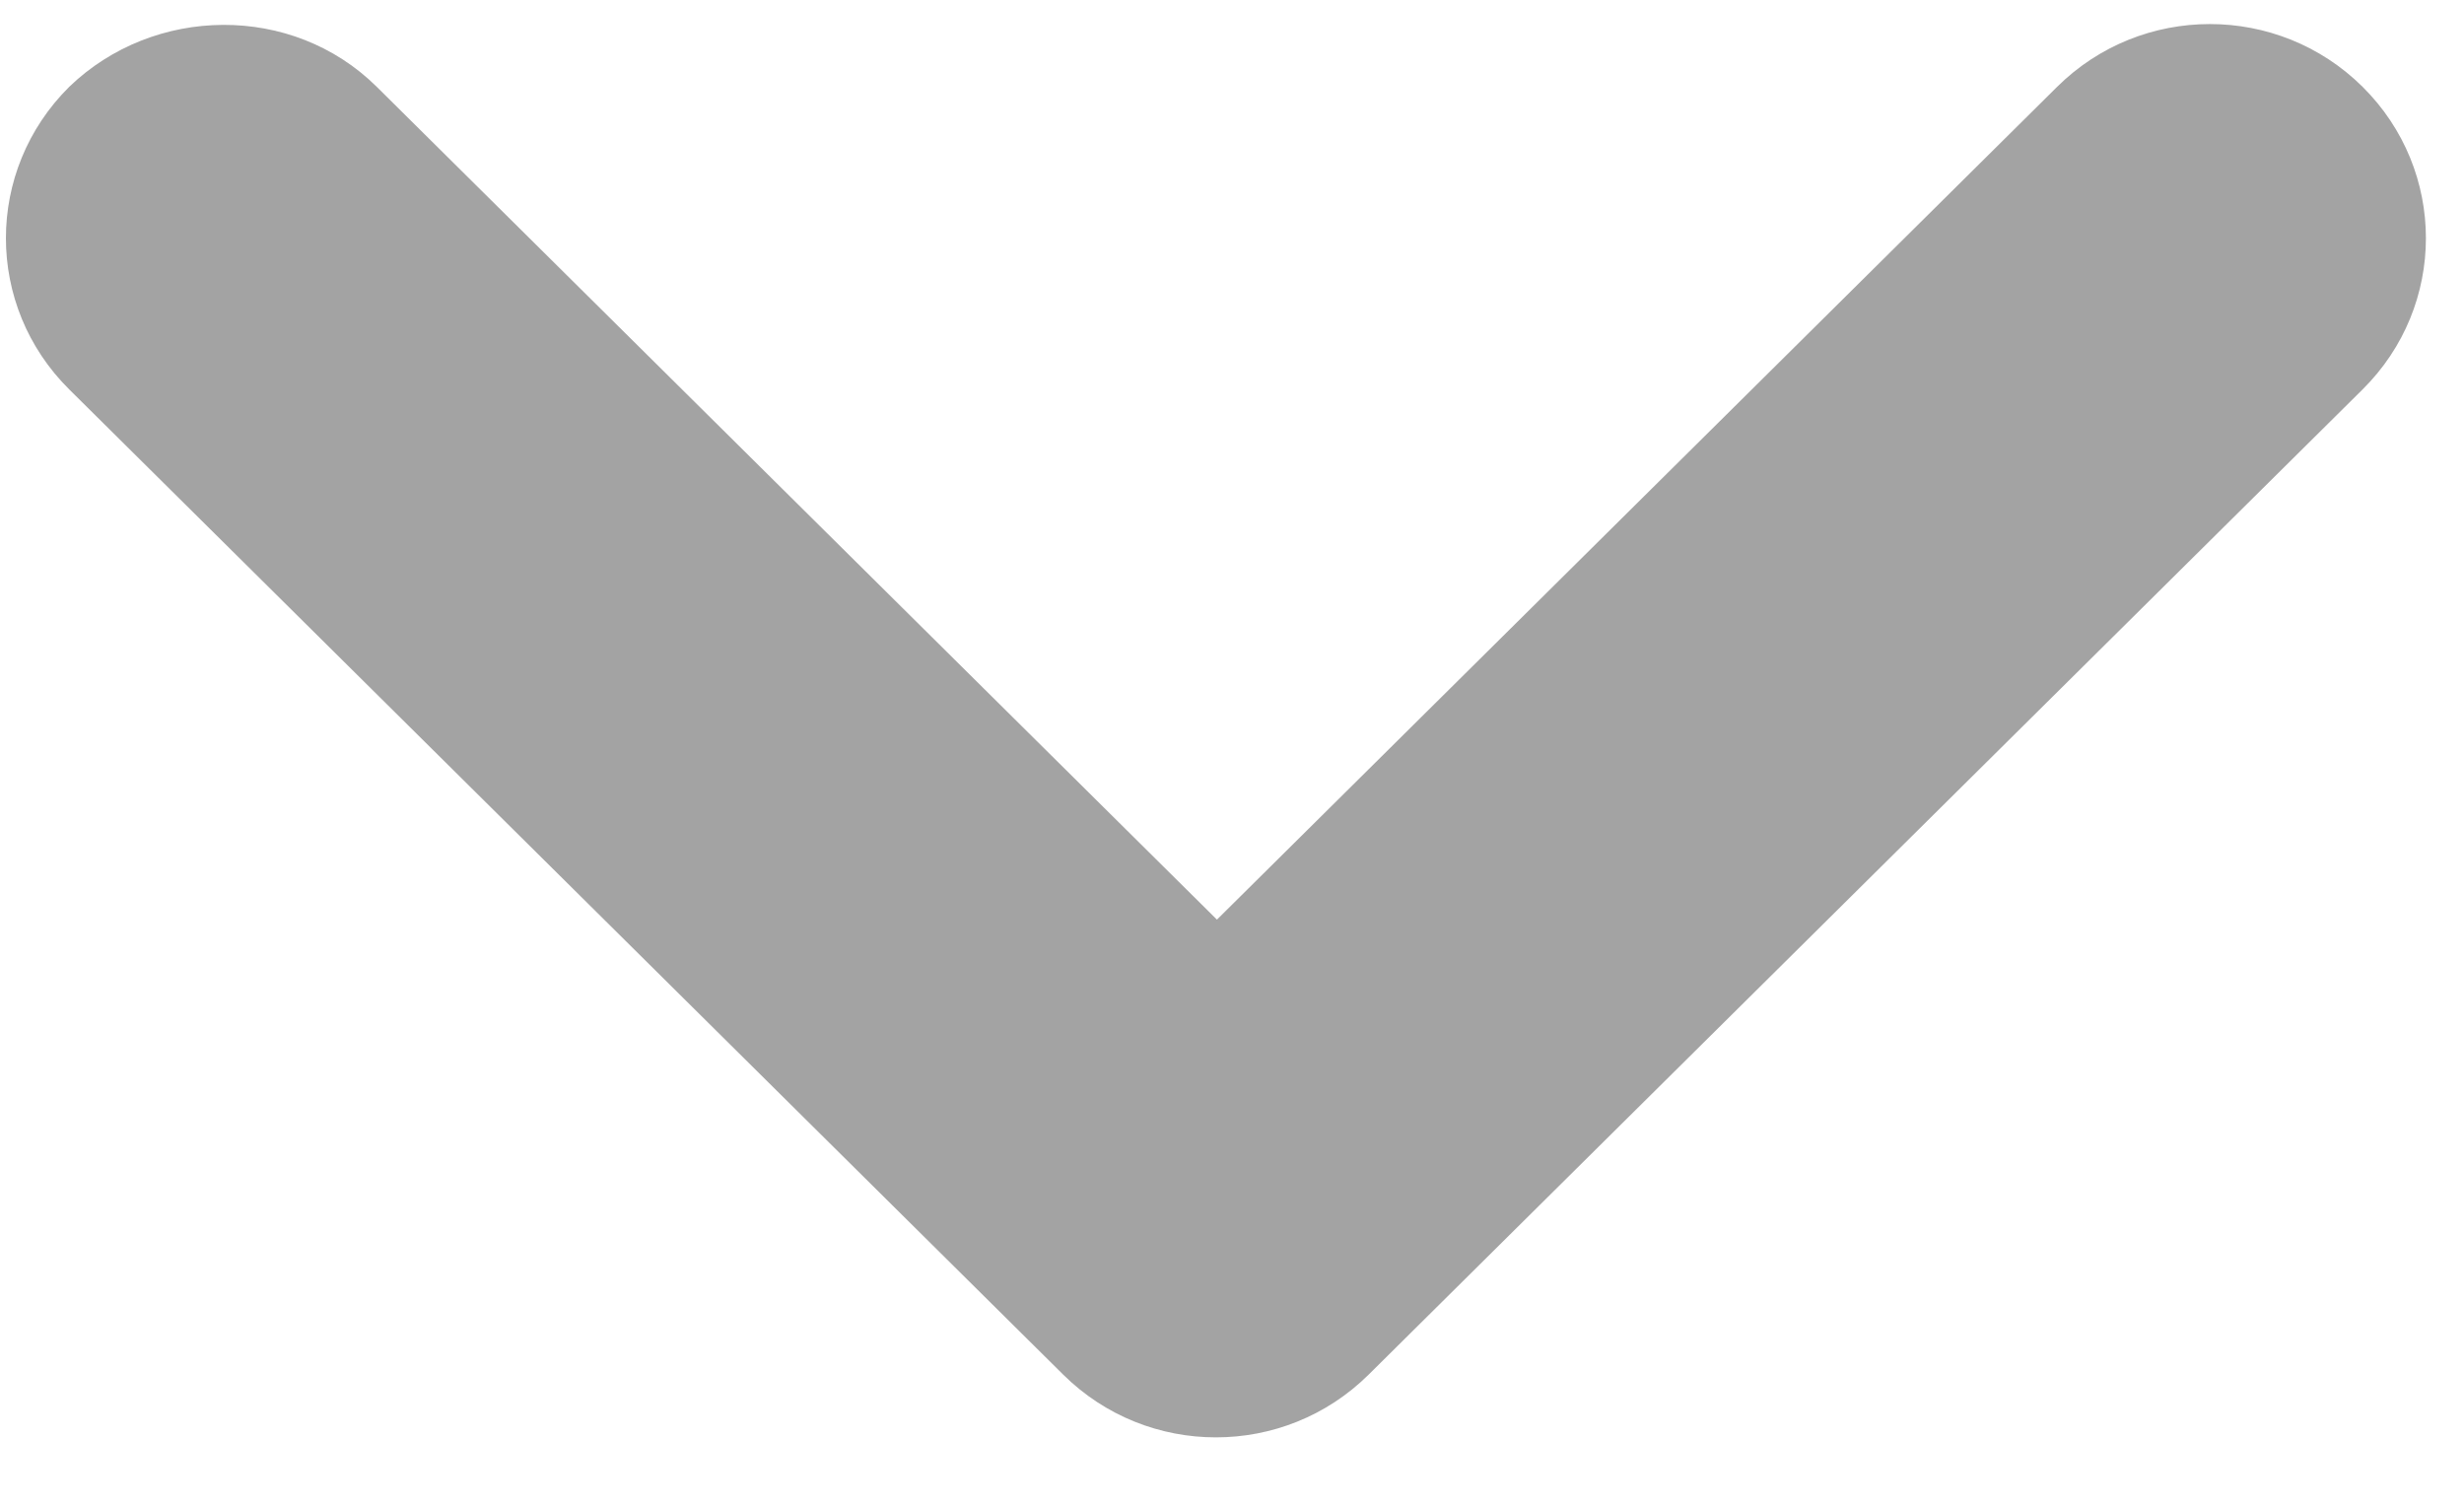 <svg width="18" height="11" viewBox="0 0 18 11" fill="none" xmlns="http://www.w3.org/2000/svg">
<path d="M2.752 0.634L8.89 6.718L15.028 0.634C15.645 0.023 16.642 0.023 17.259 0.634C17.876 1.246 17.876 2.234 17.259 2.845L9.998 10.042C9.381 10.653 8.384 10.653 7.767 10.042L0.506 2.845C-0.111 2.234 -0.111 1.246 0.506 0.634C1.123 0.039 2.135 0.023 2.752 0.634Z" fill="#A3A3A3"/>
</svg>
